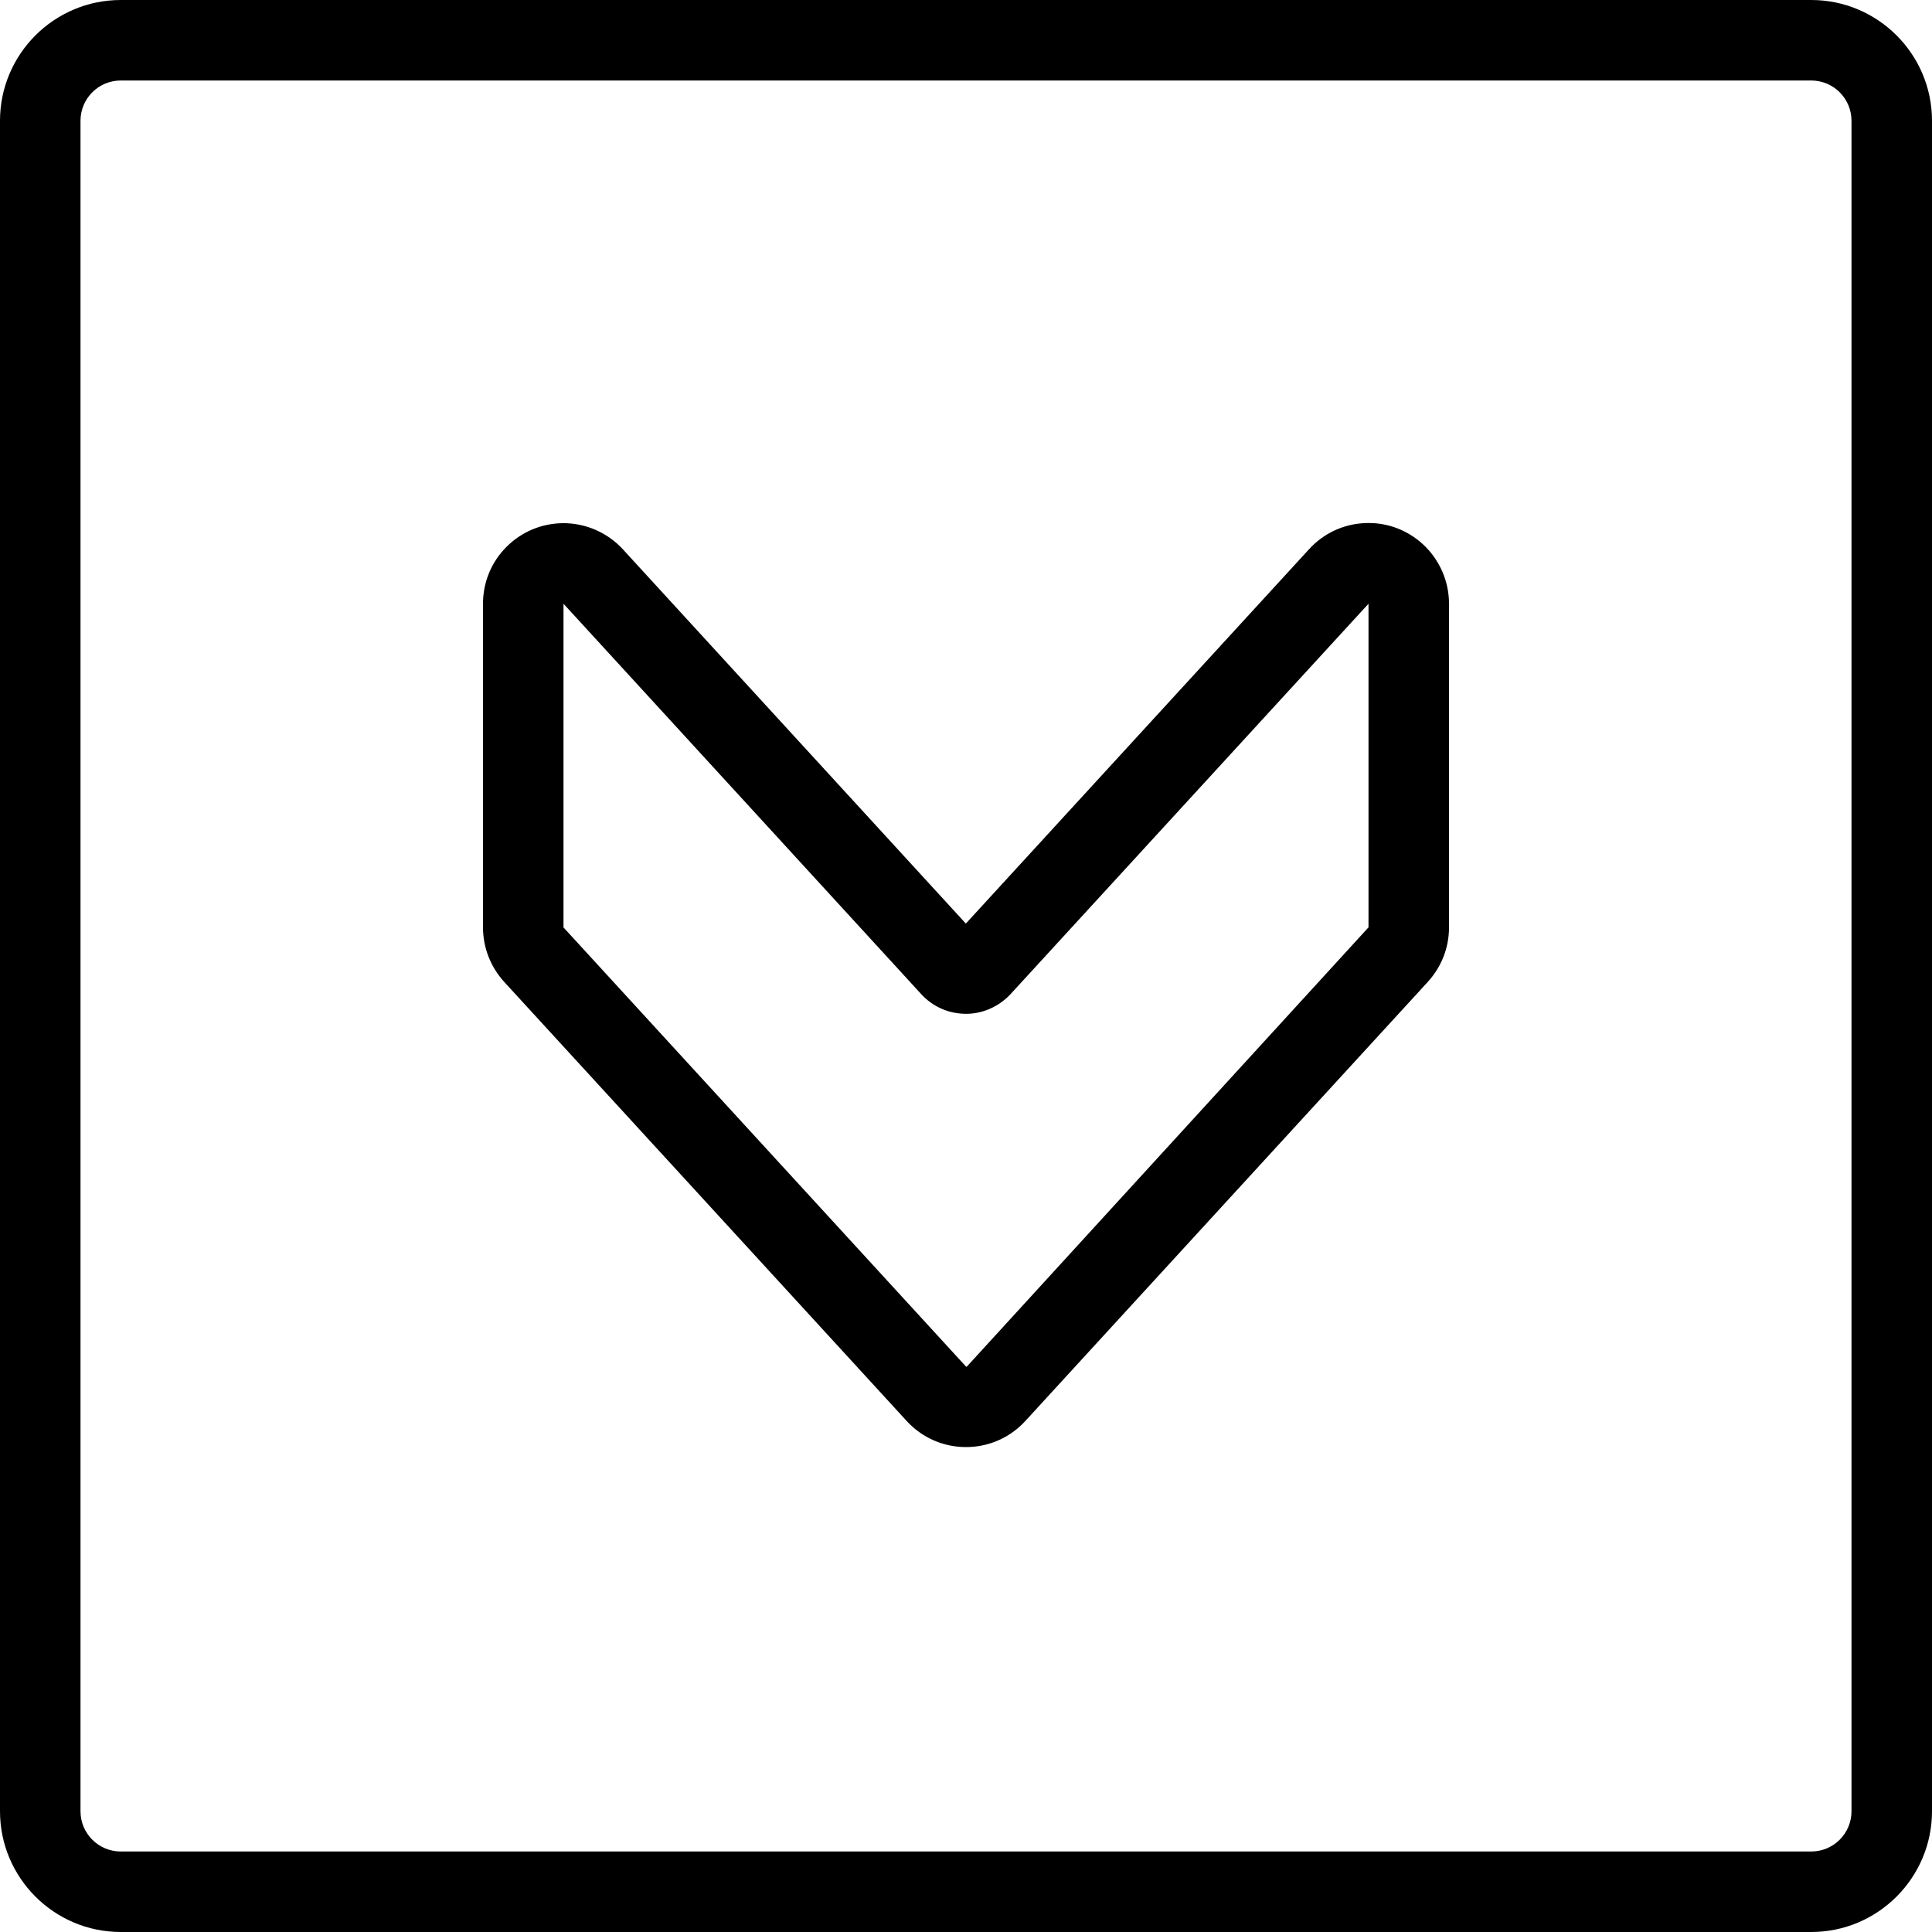 <?xml version="1.0" encoding="utf-8"?>
<!-- Generator: Adobe Illustrator 22.1.0, SVG Export Plug-In . SVG Version: 6.00 Build 0)  -->
<svg version="1.1" id="Light" xmlns="http://www.w3.org/2000/svg" xmlns:xlink="http://www.w3.org/1999/xlink" x="0px" y="0px"
	 viewBox="0 0 24 24" style="enable-background:new 0 0 24 24;" xml:space="preserve">
<g>
	<title>arrow-rectangle-down-2</title>
	<path d="M11.999,17.976c-0.25,0-0.49-0.093-0.674-0.262c-0.02-0.018-0.041-0.039-0.061-0.061l-5.001-5.456
		C6.093,12.01,6,11.77,6,11.52V7.5c0-0.267,0.103-0.518,0.292-0.707C6.481,6.604,6.732,6.5,6.999,6.499
		c0.281,0,0.55,0.119,0.739,0.325l4.26,4.649l4.264-4.651c0.18-0.197,0.426-0.312,0.693-0.324c0.015-0.001,0.032-0.001,0.048-0.001
		c0.248,0,0.486,0.093,0.671,0.262C17.882,6.95,18.001,7.22,18,7.501v4.019c0.001,0.25-0.093,0.49-0.262,0.676l-5,5.455
		c-0.18,0.197-0.426,0.312-0.693,0.324L11.999,17.976z M12.008,16.979L17,11.52l0-4.02l-4.448,4.851
		c-0.005,0.006-0.031,0.031-0.037,0.037c-0.145,0.134-0.327,0.206-0.516,0.206c-0.003,0-0.027,0-0.031-0.001
		c-0.201-0.008-0.386-0.094-0.522-0.241L7,7.5l0-0.25l0,4.271l5,5.455C12.001,16.975,12.008,16.979,12.008,16.979z"/>
	<path d="M1.5,24C0.673,24,0,23.327,0,22.5v-21C0,0.673,0.673,0,1.5,0h21C23.327,0,24,0.673,24,1.5v21c0,0.827-0.673,1.5-1.5,1.5
		H1.5z M1.5,1C1.224,1,1,1.224,1,1.5v21C1,22.776,1.224,23,1.5,23h21c0.276,0,0.5-0.224,0.5-0.5v-21C23,1.224,22.776,1,22.5,1H1.5z"
		/>
</g>
</svg>
